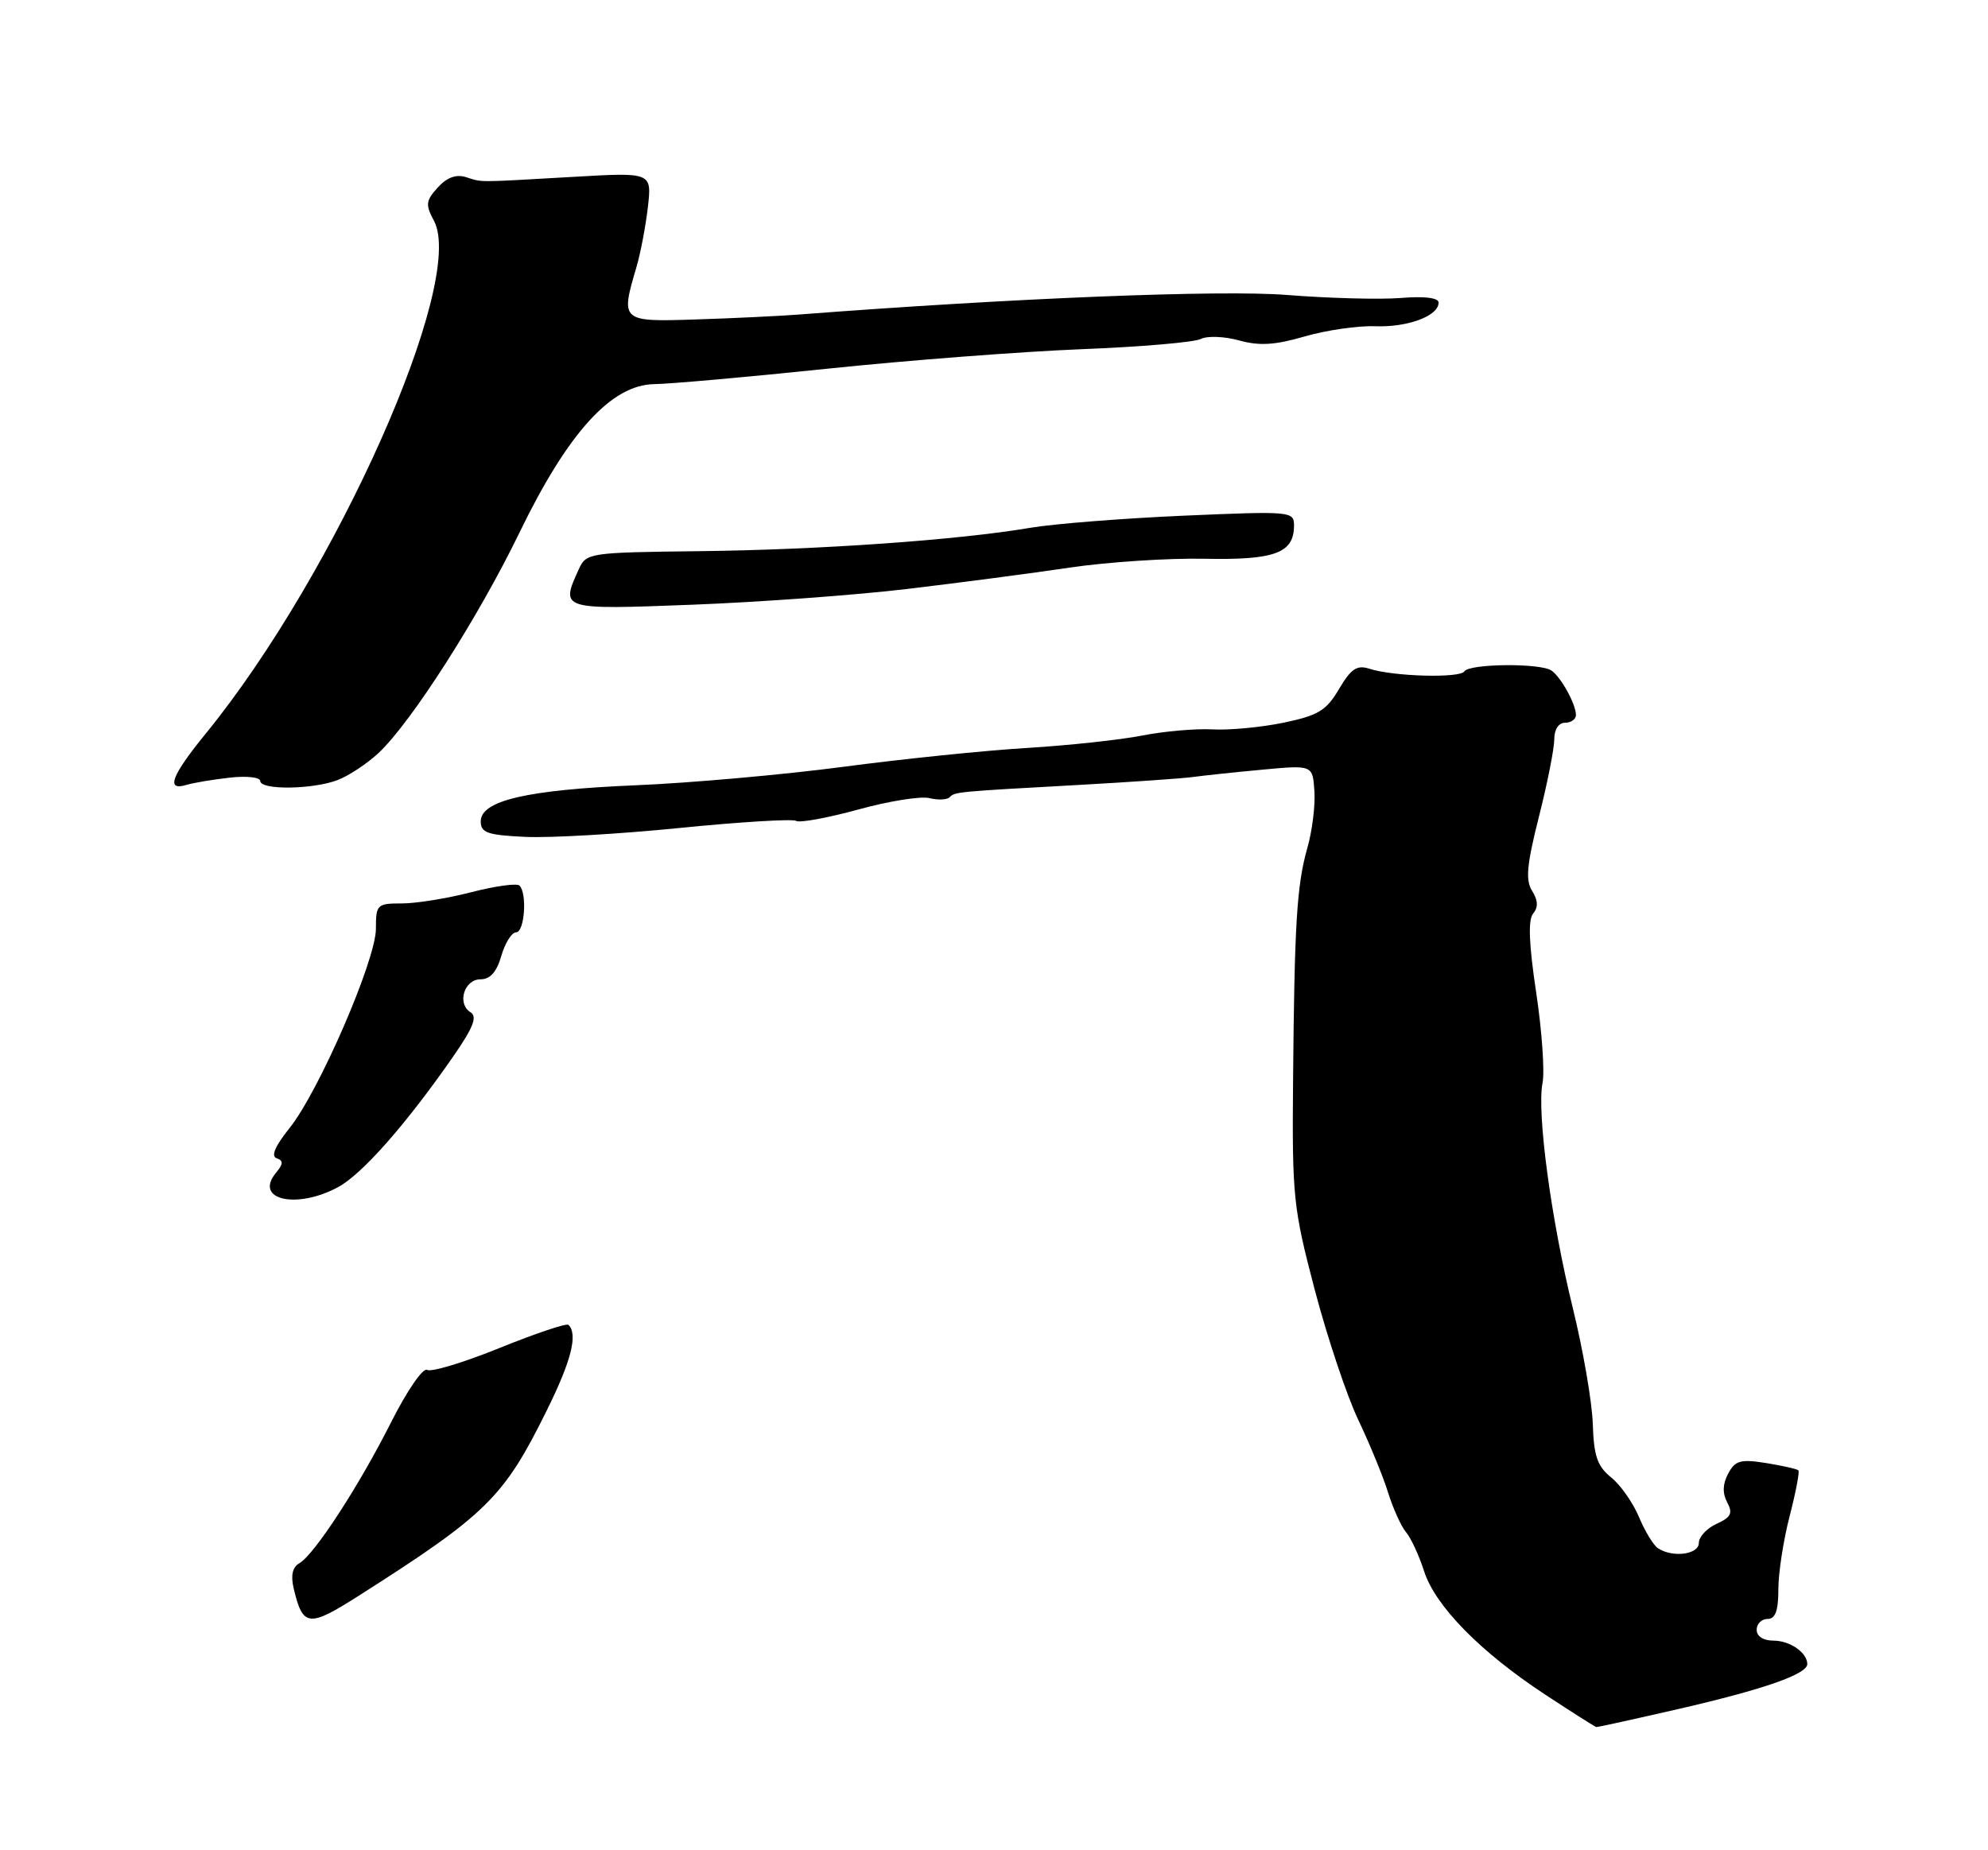 <?xml version="1.0" encoding="UTF-8" standalone="no"?>
<!DOCTYPE svg PUBLIC "-//W3C//DTD SVG 1.1//EN" "http://www.w3.org/Graphics/SVG/1.1/DTD/svg11.dtd" >
<svg xmlns="http://www.w3.org/2000/svg" xmlns:xlink="http://www.w3.org/1999/xlink" version="1.1" viewBox="0 0 275 256">
 <g >
 <path fill="currentColor"
d=" M 232.23 236.45 C 244.00 233.74 250.00 231.64 250.00 230.25 C 250.00 228.66 247.61 227.00 245.30 227.00 C 243.92 227.00 243.00 226.40 243.00 225.50 C 243.00 224.68 243.68 224.00 244.50 224.00 C 245.59 224.00 246.00 222.88 246.00 219.89 C 246.00 217.64 246.70 213.09 247.56 209.78 C 248.41 206.48 248.96 203.62 248.77 203.44 C 248.58 203.25 246.57 202.80 244.31 202.43 C 240.77 201.87 240.03 202.07 239.06 203.89 C 238.29 205.33 238.25 206.59 238.92 207.86 C 239.73 209.37 239.46 209.93 237.46 210.84 C 236.11 211.45 235.00 212.64 235.00 213.48 C 235.00 215.08 231.41 215.56 229.36 214.23 C 228.74 213.83 227.55 211.89 226.73 209.92 C 225.91 207.95 224.18 205.47 222.87 204.42 C 220.95 202.86 220.47 201.46 220.33 197.00 C 220.23 193.97 218.99 186.78 217.57 181.00 C 214.57 168.77 212.57 153.91 213.38 149.84 C 213.69 148.28 213.30 142.64 212.50 137.32 C 211.49 130.61 211.36 127.27 212.08 126.40 C 212.80 125.54 212.76 124.58 211.94 123.27 C 211.00 121.77 211.20 119.66 212.88 113.00 C 214.05 108.39 215.00 103.58 215.00 102.31 C 215.00 100.92 215.60 100.00 216.50 100.00 C 217.32 100.00 218.00 99.52 218.00 98.93 C 218.00 97.43 215.91 93.64 214.60 92.77 C 213.04 91.72 203.23 91.82 202.57 92.89 C 201.97 93.86 192.73 93.61 189.40 92.52 C 187.71 91.98 186.88 92.53 185.23 95.33 C 183.47 98.32 182.36 98.99 177.57 99.99 C 174.49 100.63 170.06 101.05 167.73 100.92 C 165.40 100.79 161.03 101.18 158.00 101.77 C 154.97 102.37 147.80 103.14 142.06 103.49 C 136.32 103.83 124.84 105.01 116.56 106.11 C 108.28 107.20 95.42 108.34 88.00 108.65 C 72.89 109.28 66.50 110.77 66.50 113.65 C 66.50 115.22 67.44 115.55 72.63 115.79 C 76.01 115.96 85.63 115.40 94.01 114.56 C 102.39 113.72 109.65 113.28 110.13 113.58 C 110.61 113.88 114.47 113.17 118.71 112.01 C 122.95 110.84 127.39 110.13 128.56 110.43 C 129.74 110.72 131.00 110.67 131.36 110.31 C 132.11 109.56 132.12 109.55 149.50 108.59 C 156.65 108.19 163.62 107.70 165.00 107.51 C 166.38 107.32 170.67 106.86 174.54 106.50 C 181.58 105.84 181.58 105.84 181.82 109.44 C 181.96 111.42 181.52 114.95 180.86 117.27 C 179.38 122.47 179.06 127.76 178.87 149.50 C 178.73 165.62 178.89 167.12 181.88 178.50 C 183.62 185.10 186.33 193.20 187.91 196.50 C 189.48 199.80 191.33 204.30 192.01 206.50 C 192.70 208.70 193.81 211.18 194.50 212.00 C 195.19 212.82 196.31 215.26 197.00 217.41 C 198.55 222.22 204.78 228.57 213.72 234.45 C 217.45 236.91 220.65 238.93 220.82 238.96 C 221.00 238.98 226.13 237.85 232.23 236.45 Z  M 49.69 220.75 C 67.33 209.52 69.69 207.19 75.62 195.18 C 79.03 188.30 79.96 184.63 78.64 183.31 C 78.38 183.05 74.10 184.49 69.13 186.50 C 64.15 188.52 59.62 189.89 59.07 189.54 C 58.52 189.20 56.30 192.43 54.14 196.71 C 49.65 205.63 43.47 215.12 41.40 216.30 C 40.45 216.85 40.20 217.98 40.63 219.80 C 41.90 225.13 42.69 225.21 49.69 220.75 Z  M 46.77 164.25 C 50.11 162.45 56.20 155.53 62.69 146.18 C 65.47 142.17 66.06 140.66 65.09 140.06 C 63.18 138.88 64.20 135.50 66.47 135.50 C 67.81 135.50 68.71 134.48 69.35 132.25 C 69.87 130.46 70.79 129.00 71.39 129.00 C 72.56 129.00 72.95 123.62 71.86 122.53 C 71.51 122.18 68.52 122.59 65.22 123.44 C 61.91 124.30 57.59 125.00 55.61 125.00 C 52.15 125.00 52.00 125.15 52.00 128.50 C 52.00 132.83 44.11 151.04 40.03 156.11 C 38.05 158.58 37.45 159.99 38.27 160.26 C 39.22 160.58 39.20 161.04 38.16 162.29 C 35.10 166.01 41.02 167.36 46.77 164.25 Z  M 31.75 107.60 C 34.09 107.33 36.00 107.54 36.00 108.06 C 36.00 109.33 43.20 109.25 46.68 107.94 C 48.23 107.35 50.79 105.66 52.36 104.19 C 56.91 99.92 66.16 85.44 71.85 73.71 C 78.55 59.87 84.57 53.24 90.50 53.15 C 92.70 53.12 103.50 52.16 114.50 51.01 C 125.50 49.86 141.25 48.65 149.50 48.32 C 157.75 48.00 165.22 47.36 166.11 46.90 C 166.99 46.45 169.37 46.54 171.40 47.10 C 174.21 47.88 176.36 47.75 180.48 46.55 C 183.45 45.69 187.83 45.05 190.22 45.14 C 194.71 45.31 199.00 43.72 199.00 41.87 C 199.00 41.20 197.05 40.96 193.75 41.23 C 190.86 41.46 183.78 41.27 178.00 40.81 C 168.87 40.09 140.15 41.24 110.50 43.52 C 107.75 43.73 101.34 44.04 96.25 44.20 C 85.90 44.54 85.82 44.47 88.03 36.99 C 88.60 35.07 89.31 31.33 89.62 28.67 C 90.17 23.84 90.17 23.84 79.33 24.47 C 65.63 25.25 66.84 25.25 64.46 24.51 C 63.09 24.08 61.81 24.55 60.55 25.95 C 58.90 27.77 58.83 28.32 60.03 30.55 C 64.50 38.91 46.52 79.32 28.48 101.48 C 23.72 107.31 22.90 109.47 25.75 108.61 C 26.71 108.32 29.41 107.86 31.75 107.60 Z  M 125.50 81.49 C 132.65 80.64 142.78 79.31 148.00 78.53 C 153.22 77.76 161.59 77.21 166.60 77.31 C 176.34 77.51 179.00 76.53 179.00 72.72 C 179.00 70.74 178.63 70.71 163.75 71.35 C 155.36 71.72 145.80 72.47 142.50 73.03 C 132.55 74.72 113.42 76.07 96.81 76.26 C 81.44 76.44 81.10 76.49 80.06 78.77 C 77.51 84.37 77.50 84.37 95.75 83.67 C 104.96 83.32 118.35 82.34 125.50 81.49 Z "/>
</g>
</svg>